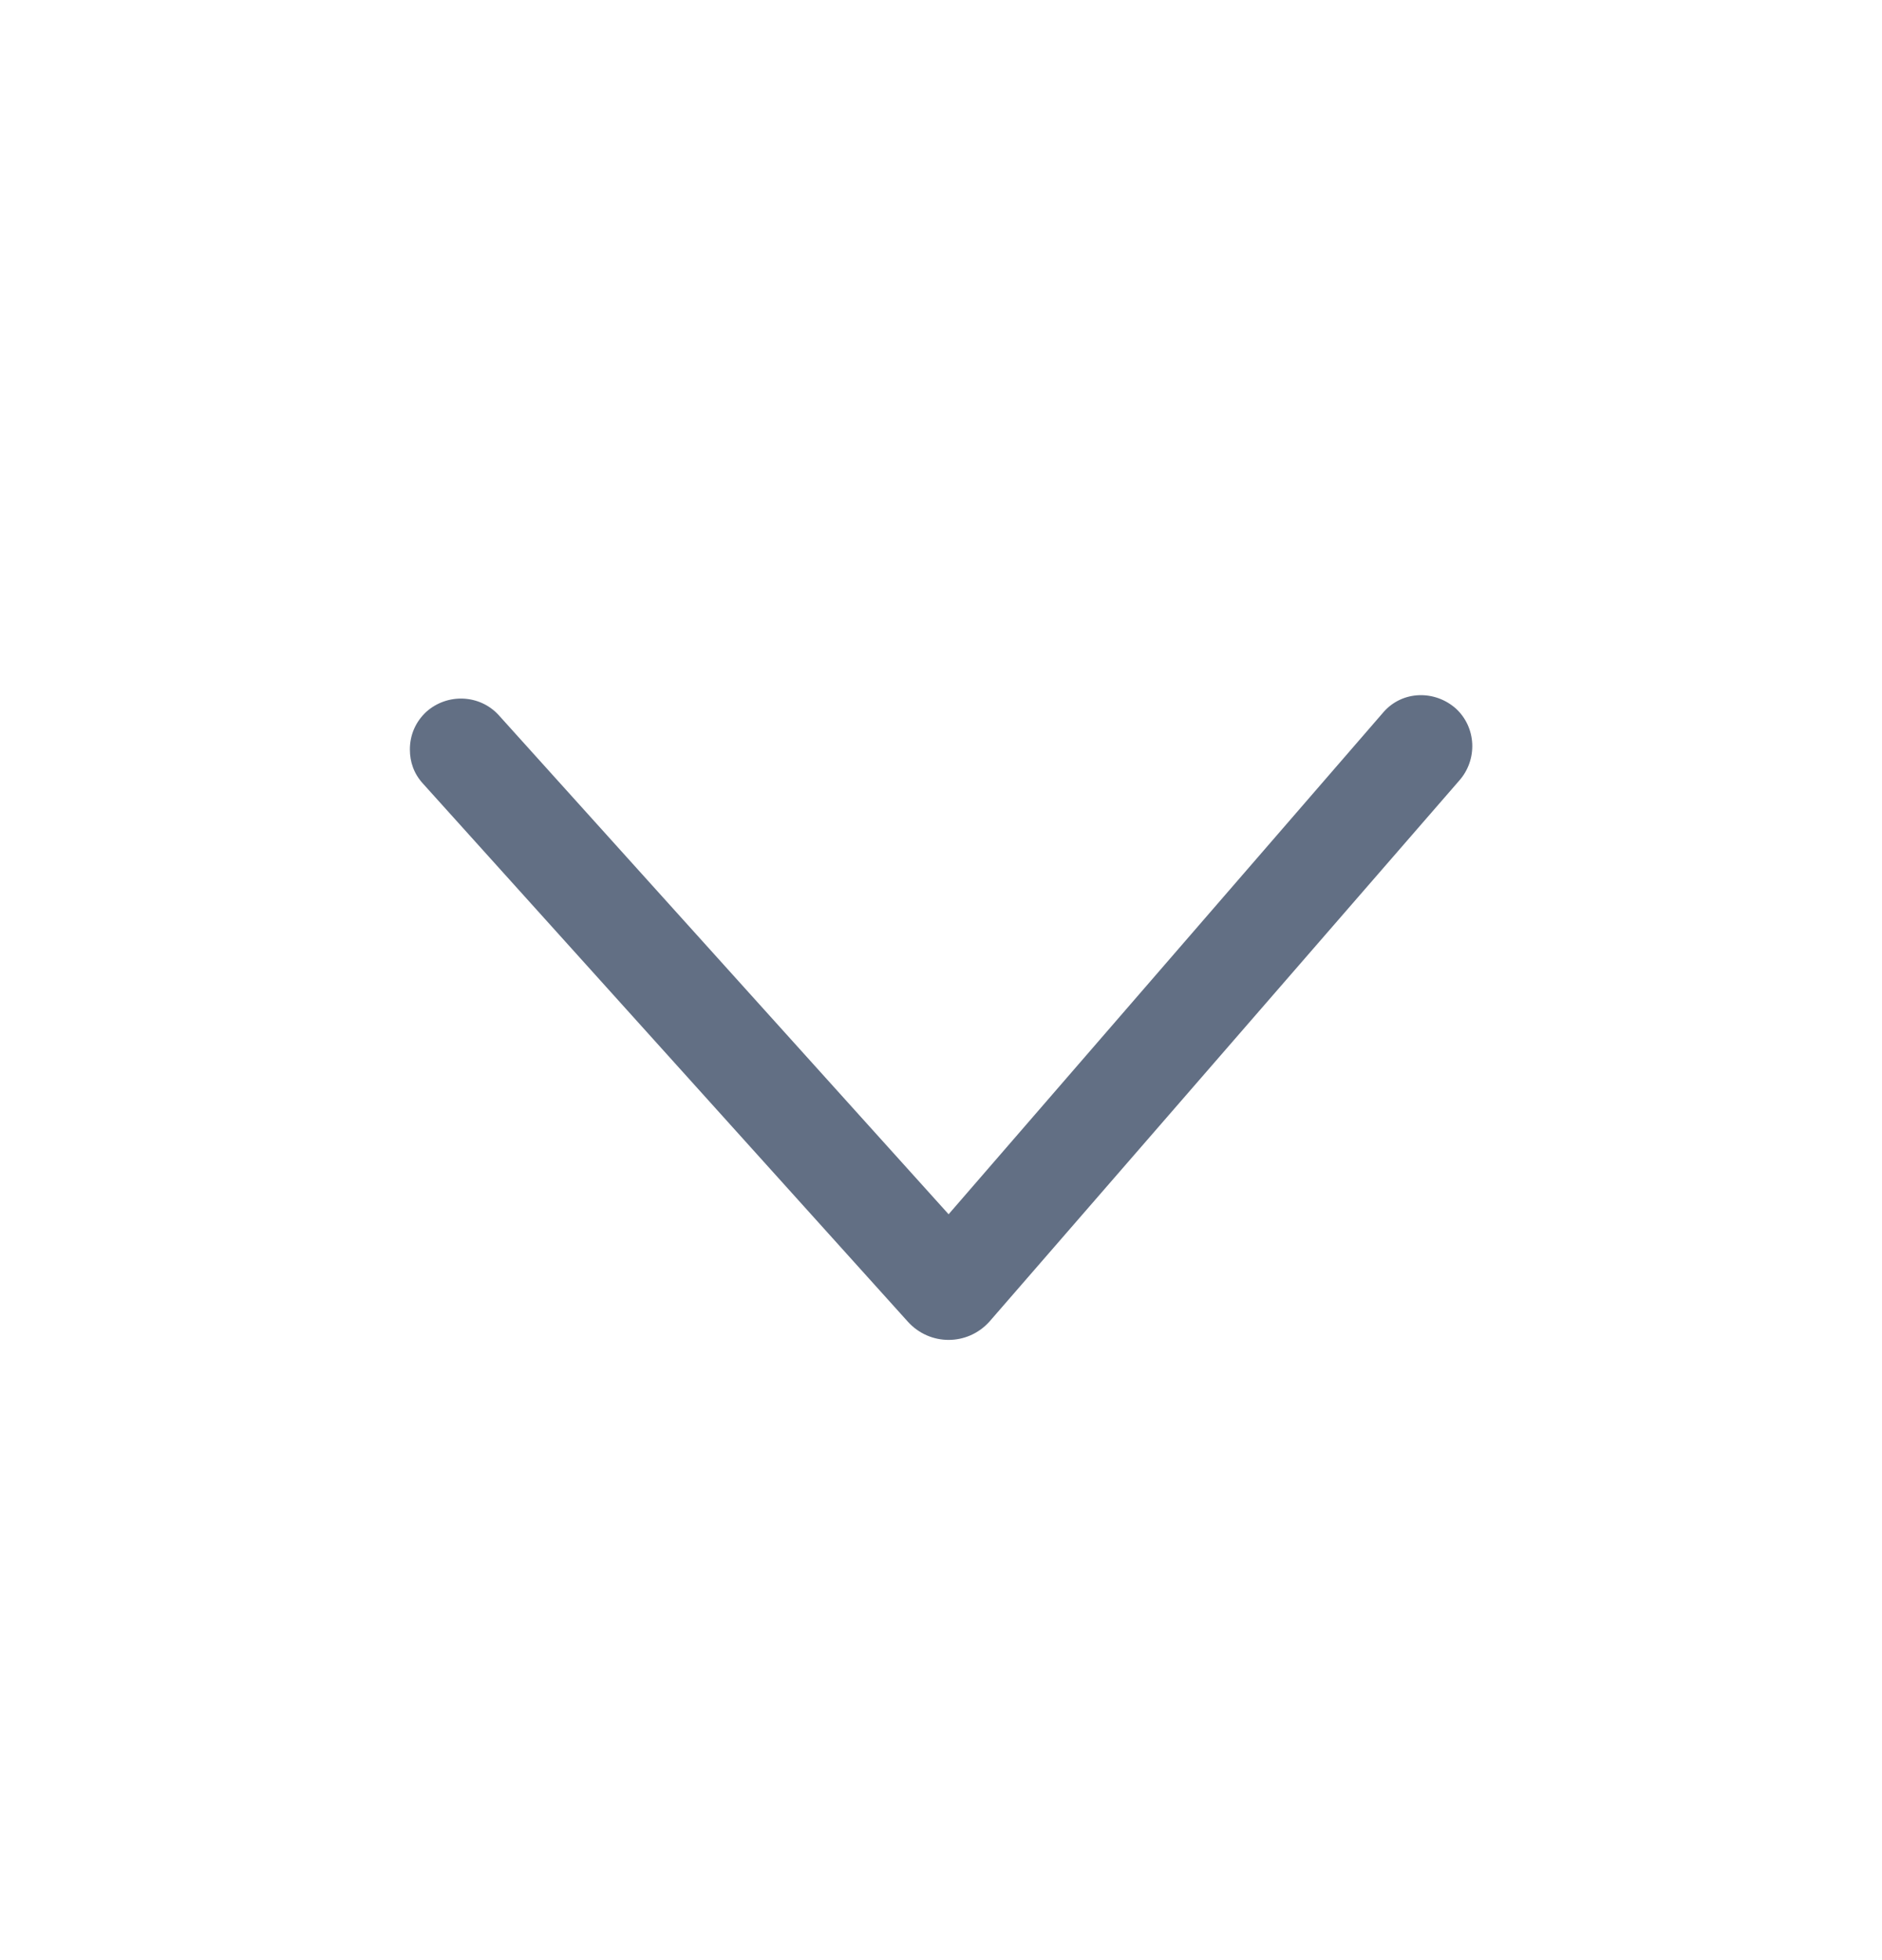 <svg width="24" height="25" viewBox="0 0 24 25" fill="none" xmlns="http://www.w3.org/2000/svg">
<path d="M5.227 9.558C5.227 9.378 5.297 9.208 5.437 9.078C5.707 8.838 6.117 8.858 6.357 9.118L12.097 15.487L17.647 9.078C17.887 8.808 18.297 8.798 18.567 9.038C18.827 9.278 18.847 9.688 18.607 9.958L12.617 16.857C12.337 17.167 11.857 17.167 11.577 16.857L5.397 9.998C5.277 9.868 5.227 9.718 5.227 9.558Z" fill="#626F84"/>
</svg>
